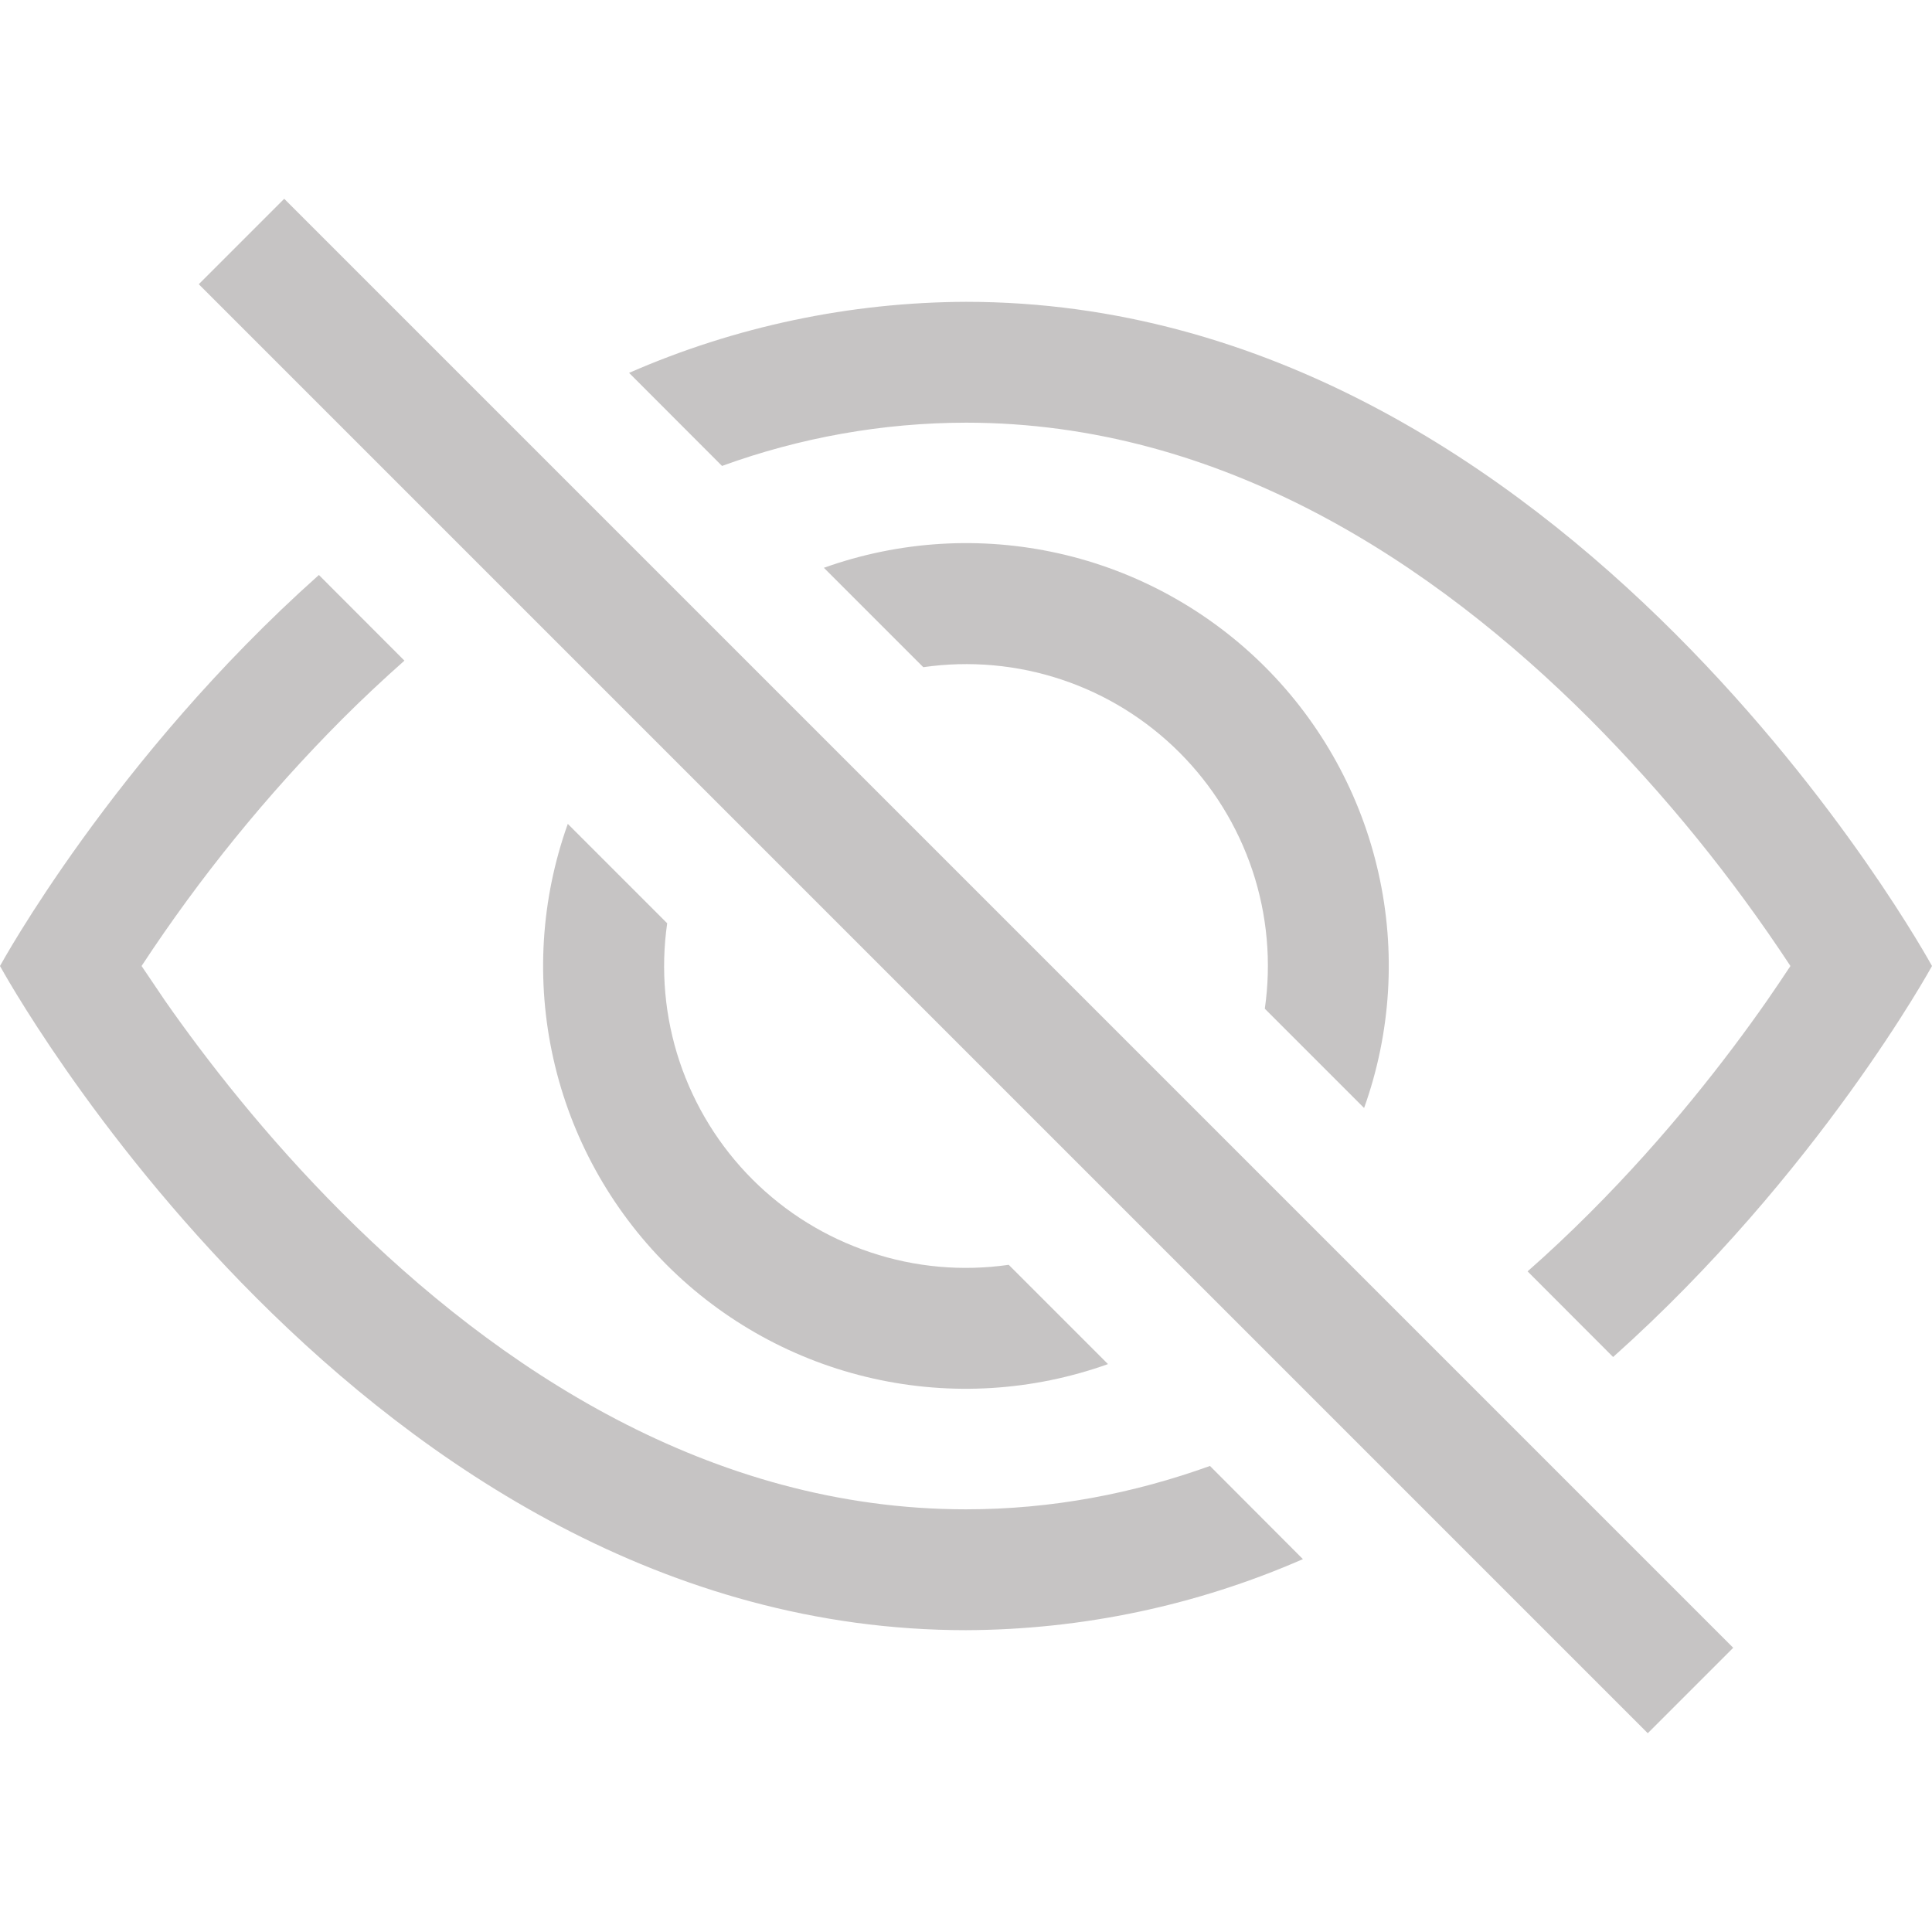 <svg width="18" height="18" viewBox="0 0 18 18" fill="none" xmlns="http://www.w3.org/2000/svg">
<g id="eye-slash 1" opacity="0.6">
<path id="Vector" d="M15.029 12.643C16.942 10.935 18 9 18 9C18 9 14.625 2.812 9 2.812C7.92 2.816 6.851 3.041 5.861 3.474L6.727 4.341C7.456 4.076 8.225 3.939 9 3.938C11.385 3.938 13.364 5.252 14.814 6.702C15.512 7.403 16.137 8.173 16.681 9C16.616 9.098 16.544 9.206 16.462 9.324C16.085 9.864 15.528 10.584 14.814 11.298C14.628 11.484 14.435 11.667 14.232 11.845L15.029 12.643Z" fill="#635C5C" fill-opacity="0.6"/>
<path id="Vector_2" d="M12.709 10.323C12.96 9.621 13.007 8.862 12.843 8.134C12.68 7.407 12.313 6.74 11.786 6.213C11.258 5.686 10.592 5.319 9.865 5.156C9.137 4.992 8.378 5.039 7.676 5.29L8.602 6.216C9.034 6.154 9.475 6.193 9.889 6.331C10.304 6.469 10.68 6.702 10.989 7.011C11.298 7.32 11.53 7.696 11.669 8.111C11.807 8.525 11.846 8.966 11.784 9.398L12.709 10.323ZM9.398 11.784L10.323 12.709C9.621 12.96 8.862 13.007 8.134 12.843C7.407 12.68 6.74 12.313 6.213 11.786C5.686 11.258 5.319 10.592 5.156 9.865C4.992 9.137 5.039 8.378 5.29 7.676L6.216 8.602C6.154 9.034 6.193 9.475 6.331 9.889C6.47 10.304 6.702 10.68 7.011 10.989C7.32 11.298 7.696 11.53 8.111 11.668C8.525 11.807 8.966 11.846 9.398 11.784Z" fill="#635C5C" fill-opacity="0.6"/>
<path id="Vector_3" d="M3.769 6.154C3.566 6.334 3.372 6.516 3.186 6.702C2.488 7.403 1.862 8.173 1.319 9L1.538 9.324C1.915 9.864 2.472 10.584 3.186 11.298C4.636 12.748 6.616 14.062 9 14.062C9.806 14.062 10.564 13.913 11.273 13.658L12.139 14.526C11.149 14.959 10.081 15.184 9 15.188C3.375 15.188 0 9 0 9C0 9 1.056 7.064 2.971 5.357L3.768 6.155L3.769 6.154ZM15.352 16.148L1.852 2.648L2.648 1.852L16.148 15.352L15.352 16.148Z" fill="#635C5C" fill-opacity="0.6"/>
</g>
</svg>
